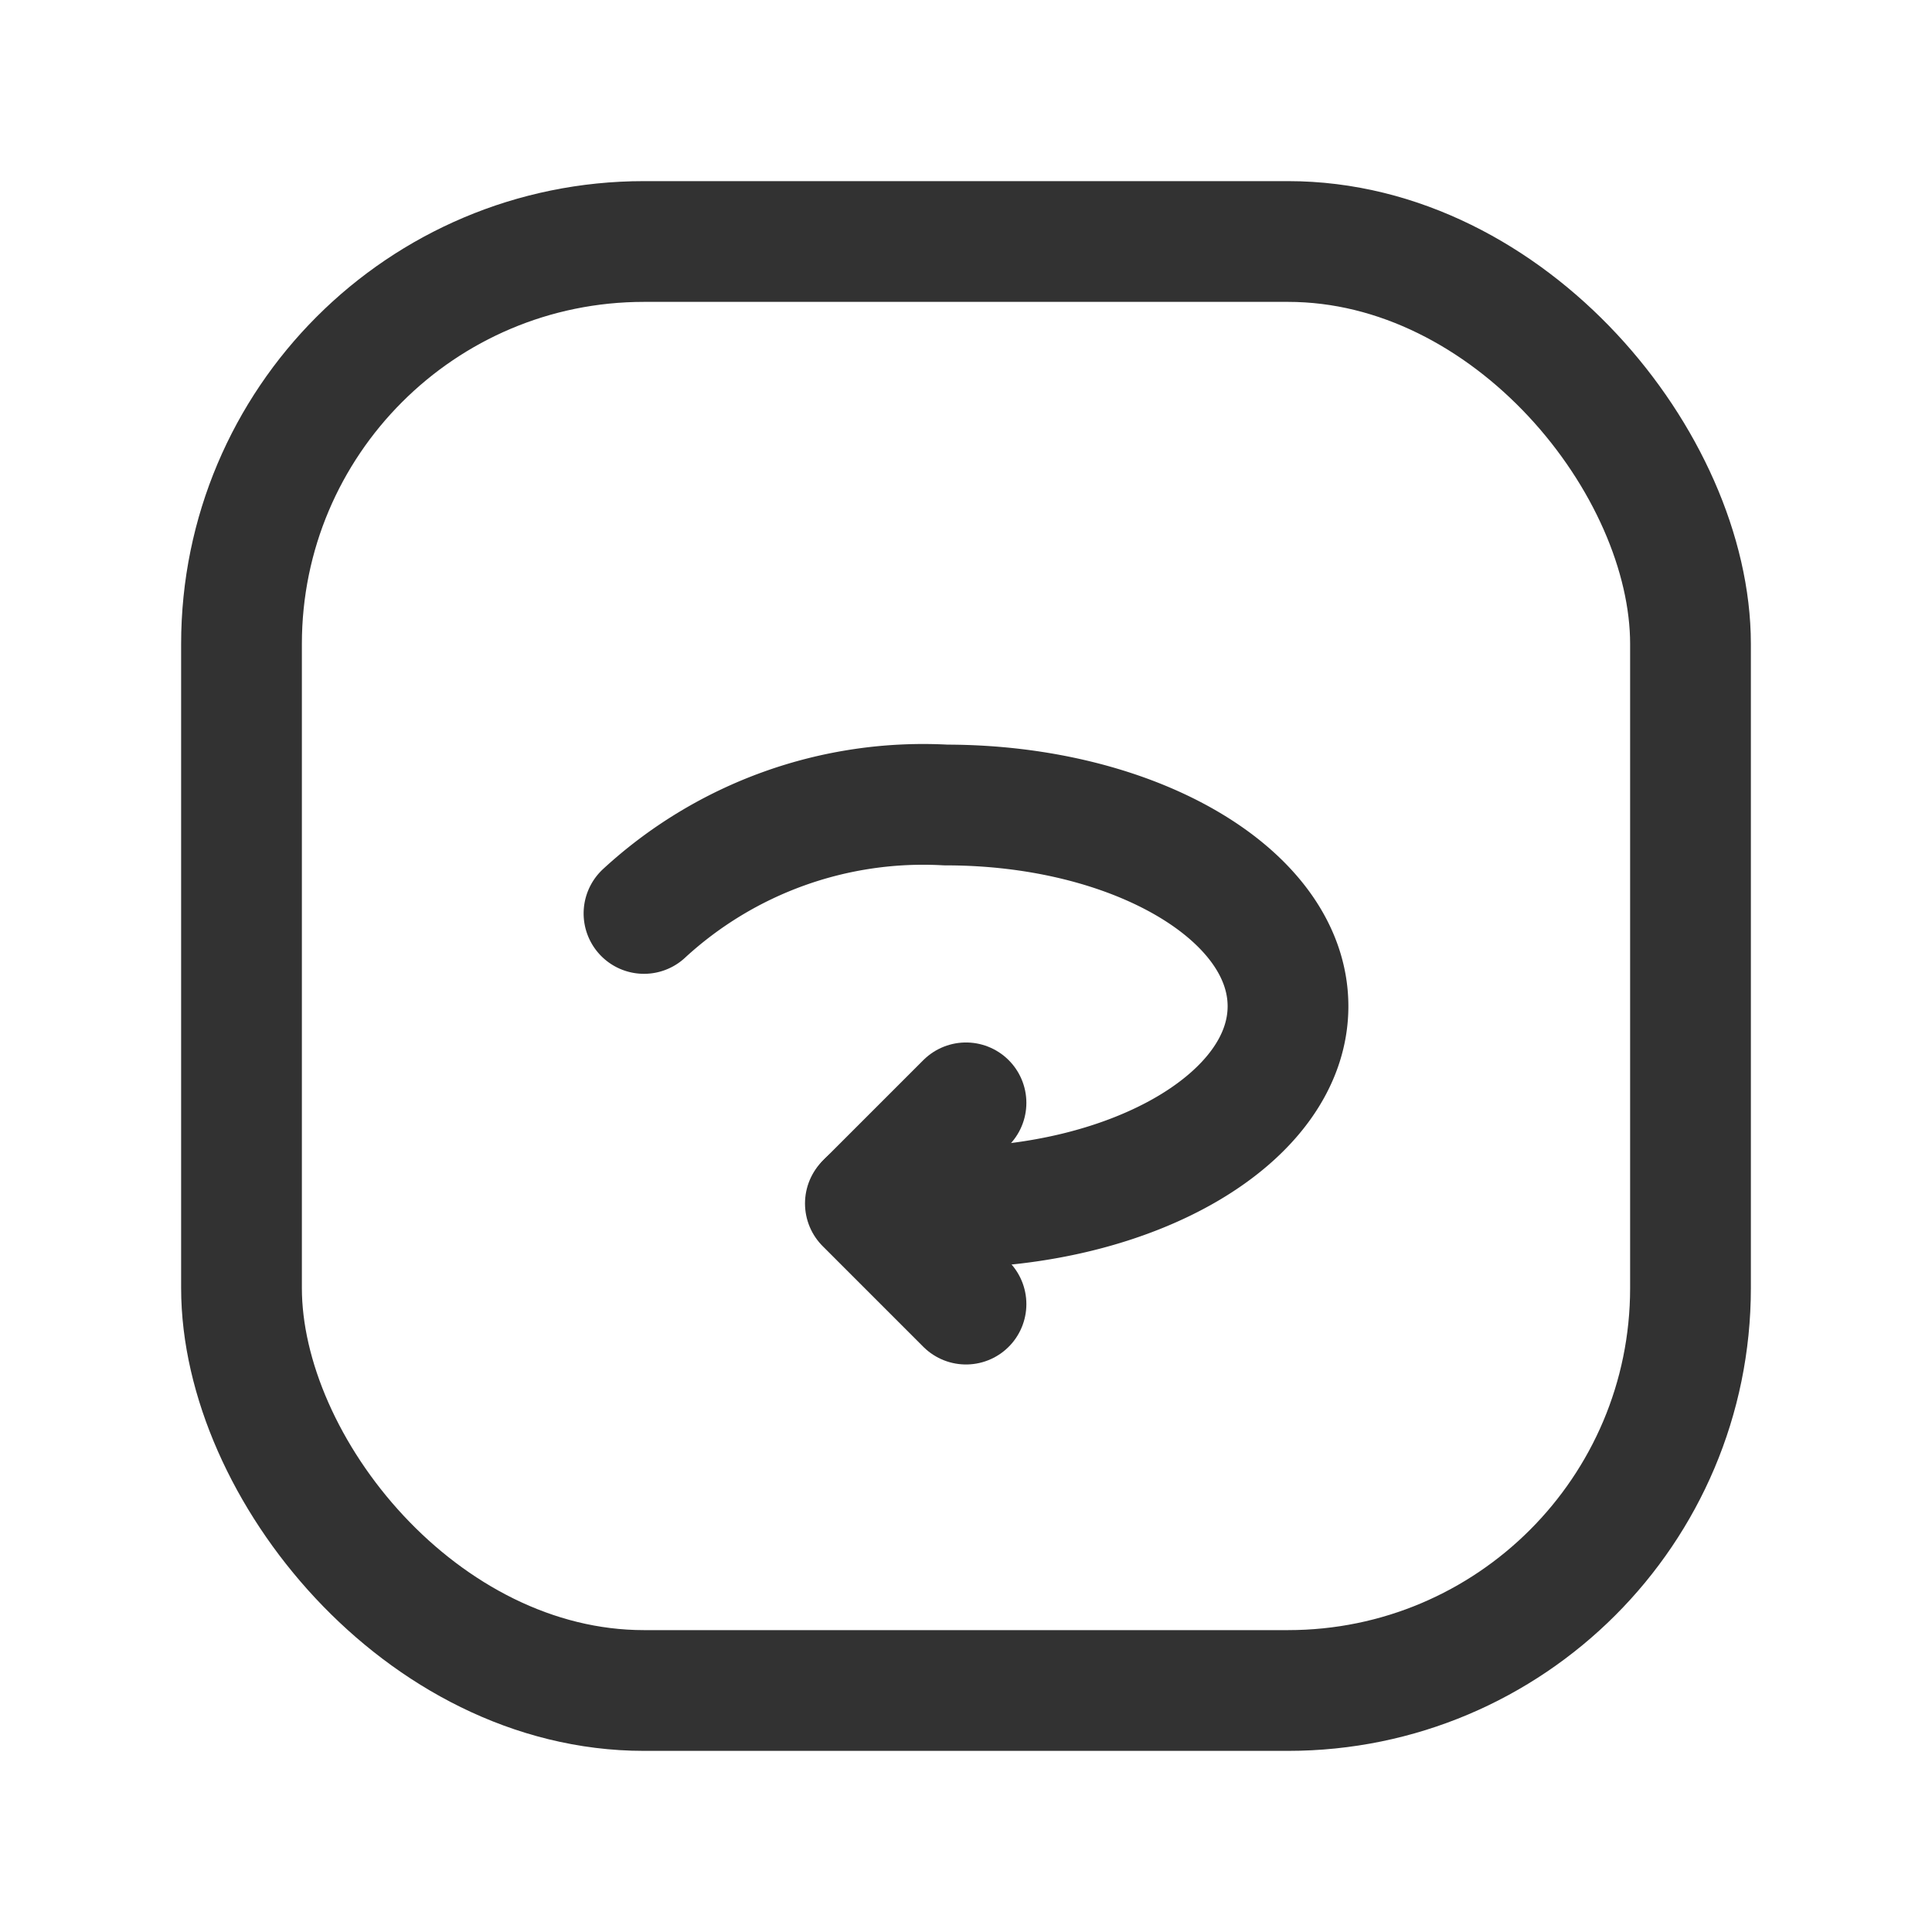 <svg id="Layer_3" data-name="Layer 3" xmlns="http://www.w3.org/2000/svg" viewBox="0 0 24 24"><rect y="0" width="24" height="24" fill="none"/><path d="M10.773,14.927A7.077,7.077,0,0,0,11.75,15C14.097,15,16,13.881,16,12.5S14.097,10,11.75,10A5.118,5.118,0,0,0,8,11.347" fill="none" stroke="#323232" stroke-linecap="round" stroke-linejoin="round" stroke-width="1.5"/><path d="M12,13.7l-1.25,1.25L12,16.2" fill="none" stroke="#323232" stroke-linecap="round" stroke-linejoin="round" stroke-width="1.5"/><rect x="3" y="3" width="18" height="18" rx="5" stroke-width="1.5" stroke="#323232" stroke-linecap="round" stroke-linejoin="round" fill="none"/></svg>